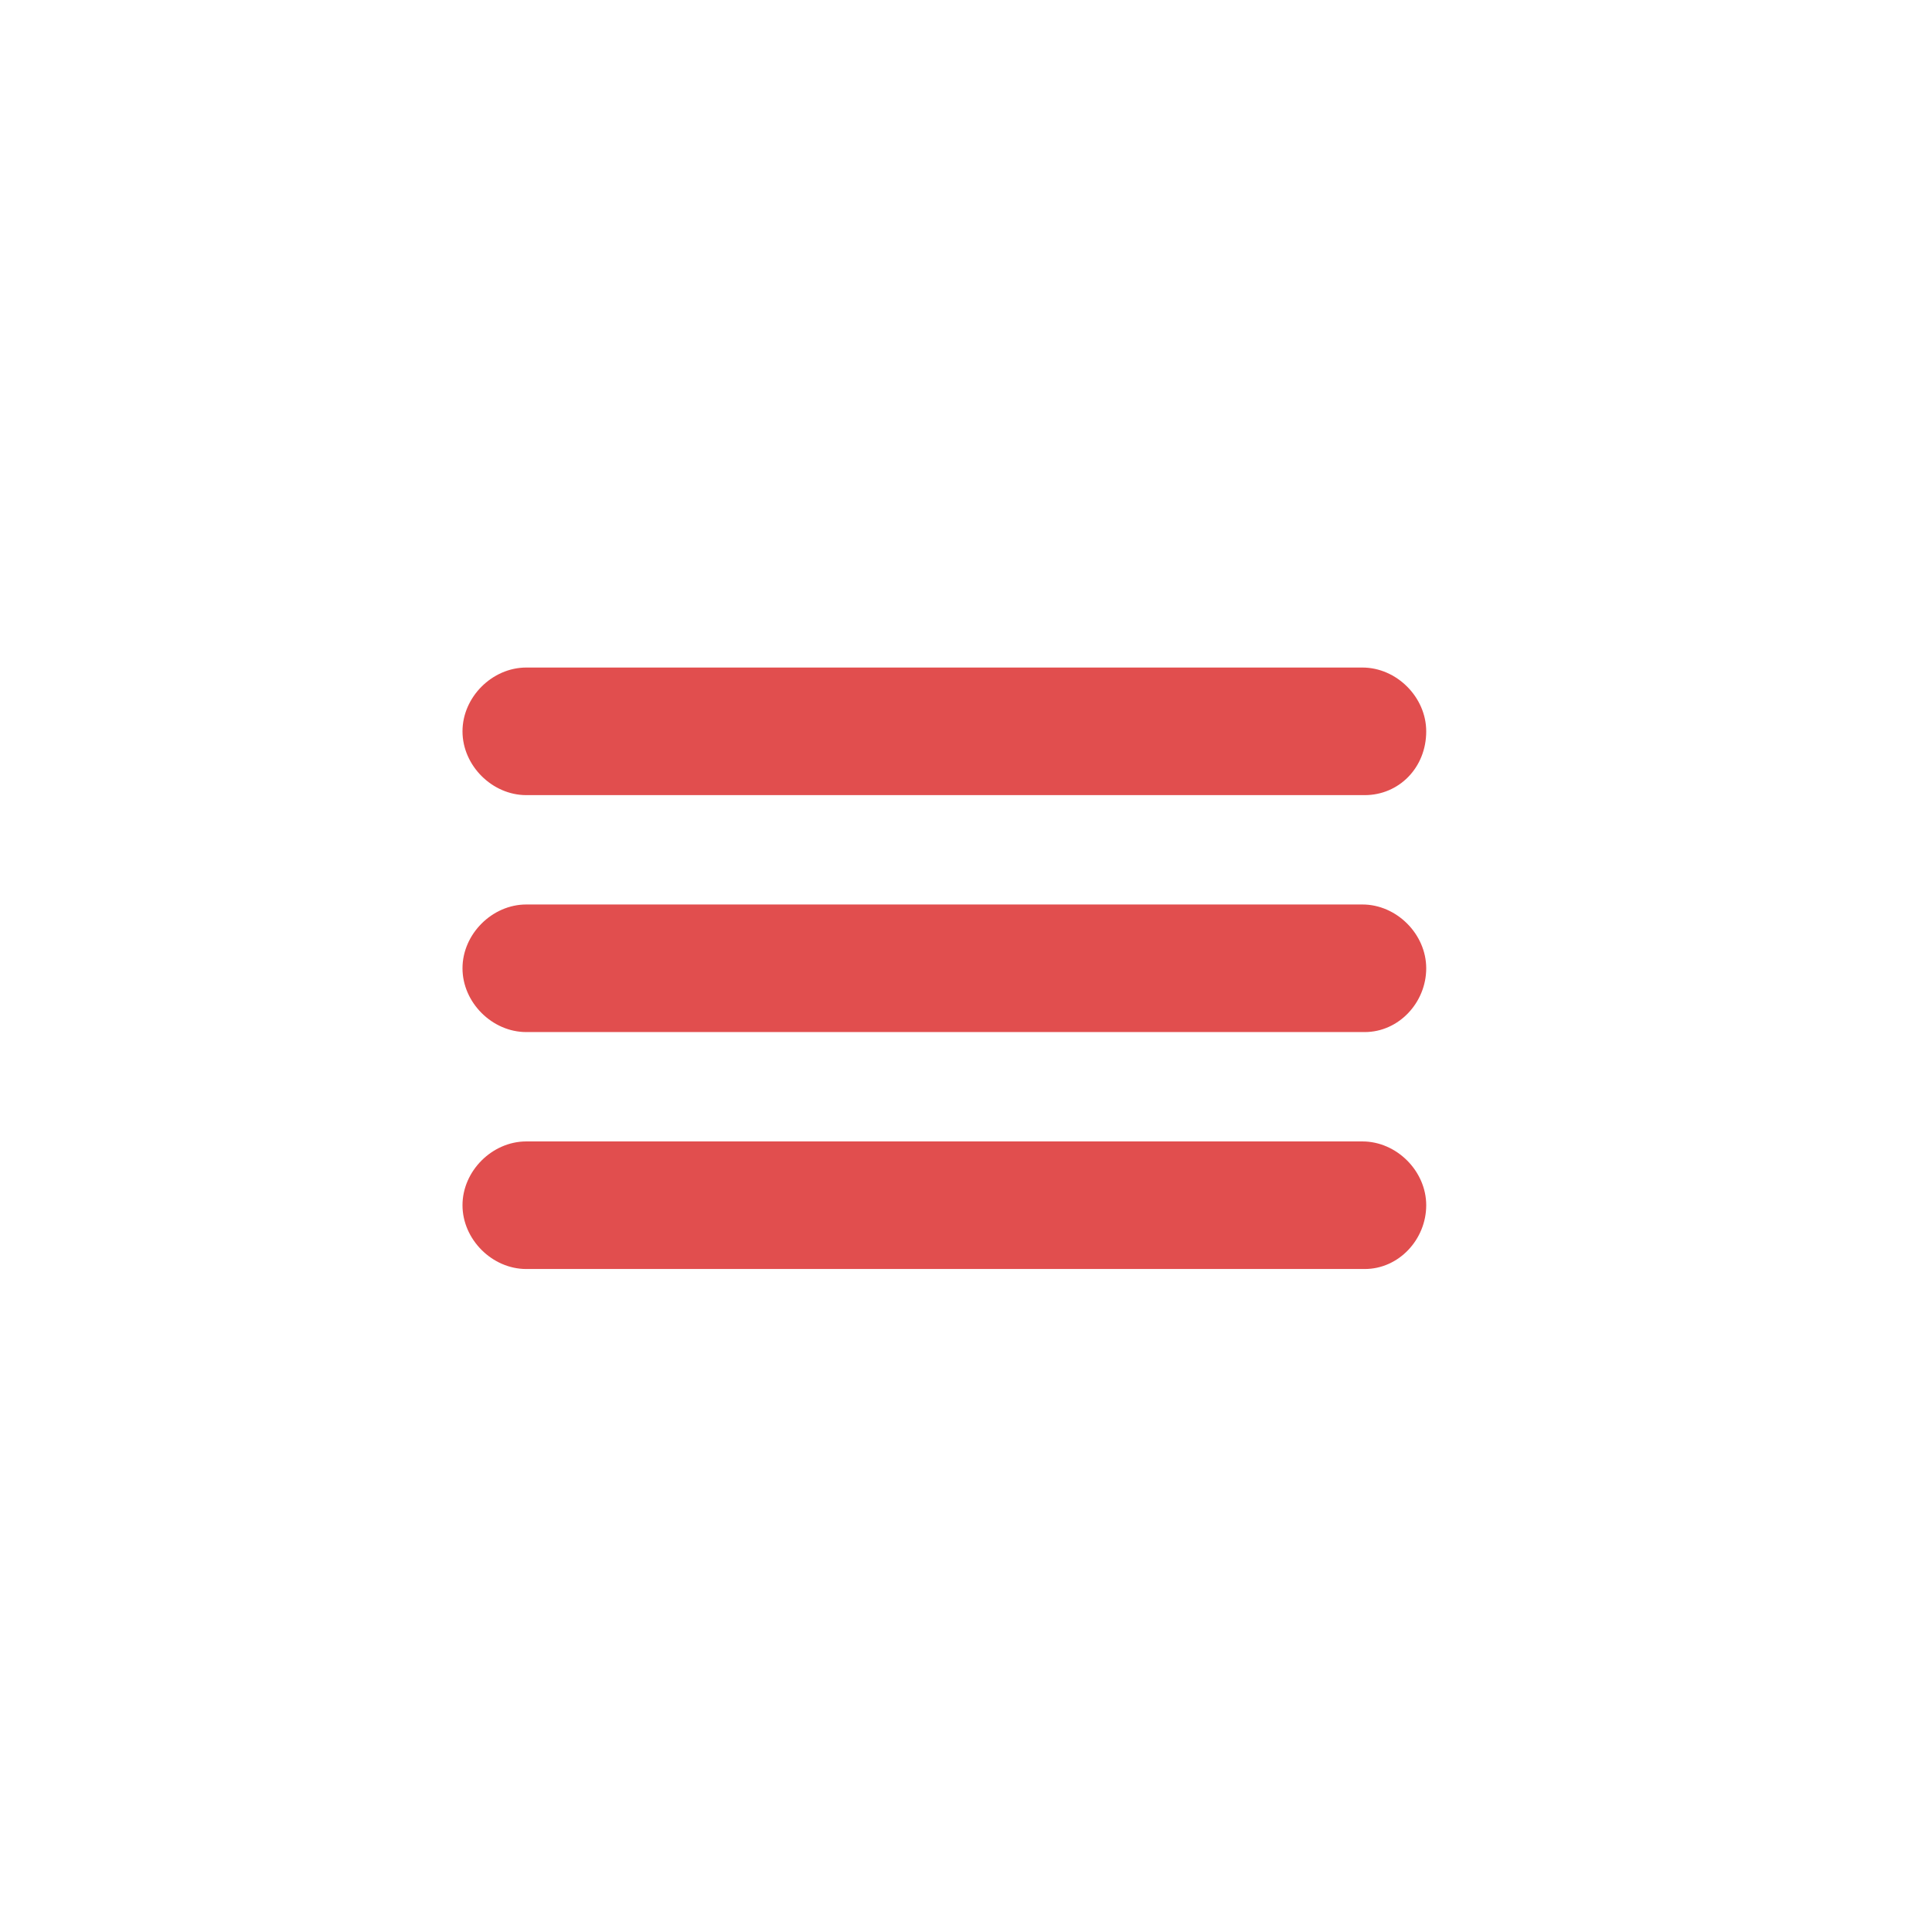 <?xml version="1.0" encoding="utf-8"?>
<!-- Generator: Adobe Illustrator 19.2.1, SVG Export Plug-In . SVG Version: 6.00 Build 0)  -->
<svg version="1.1" id="Layer_1" xmlns="http://www.w3.org/2000/svg" xmlns:xlink="http://www.w3.org/1999/xlink" x="0px" y="0px"
	 viewBox="0 0 84.8 84.8" style="enable-background:new 0 0 84.8 84.8;" xml:space="preserve">
<style type="text/css">
	.st0{fill:#E14E4E;}
</style>
<title>smiley</title>
<path class="st0" d="M59.9,34.9H23.1c-1.5,0-2.8-1.3-2.8-2.8l0,0c0-1.5,1.3-2.8,2.8-2.8h36.7c1.5,0,2.8,1.3,2.8,2.8l0,0
	C62.6,33.7,61.4,34.9,59.9,34.9z"/>
<path class="st0" d="M59.9,45.3H23.1c-1.5,0-2.8-1.3-2.8-2.8l0,0c0-1.5,1.3-2.8,2.8-2.8h36.7c1.5,0,2.8,1.3,2.8,2.8l0,0
	C62.6,44,61.4,45.3,59.9,45.3z"/>
<path class="st0" d="M59.9,55.7H23.1c-1.5,0-2.8-1.3-2.8-2.8l0,0c0-1.5,1.3-2.8,2.8-2.8h36.7c1.5,0,2.8,1.3,2.8,2.8l0,0
	C62.6,54.4,61.4,55.7,59.9,55.7z"/>
</svg>

